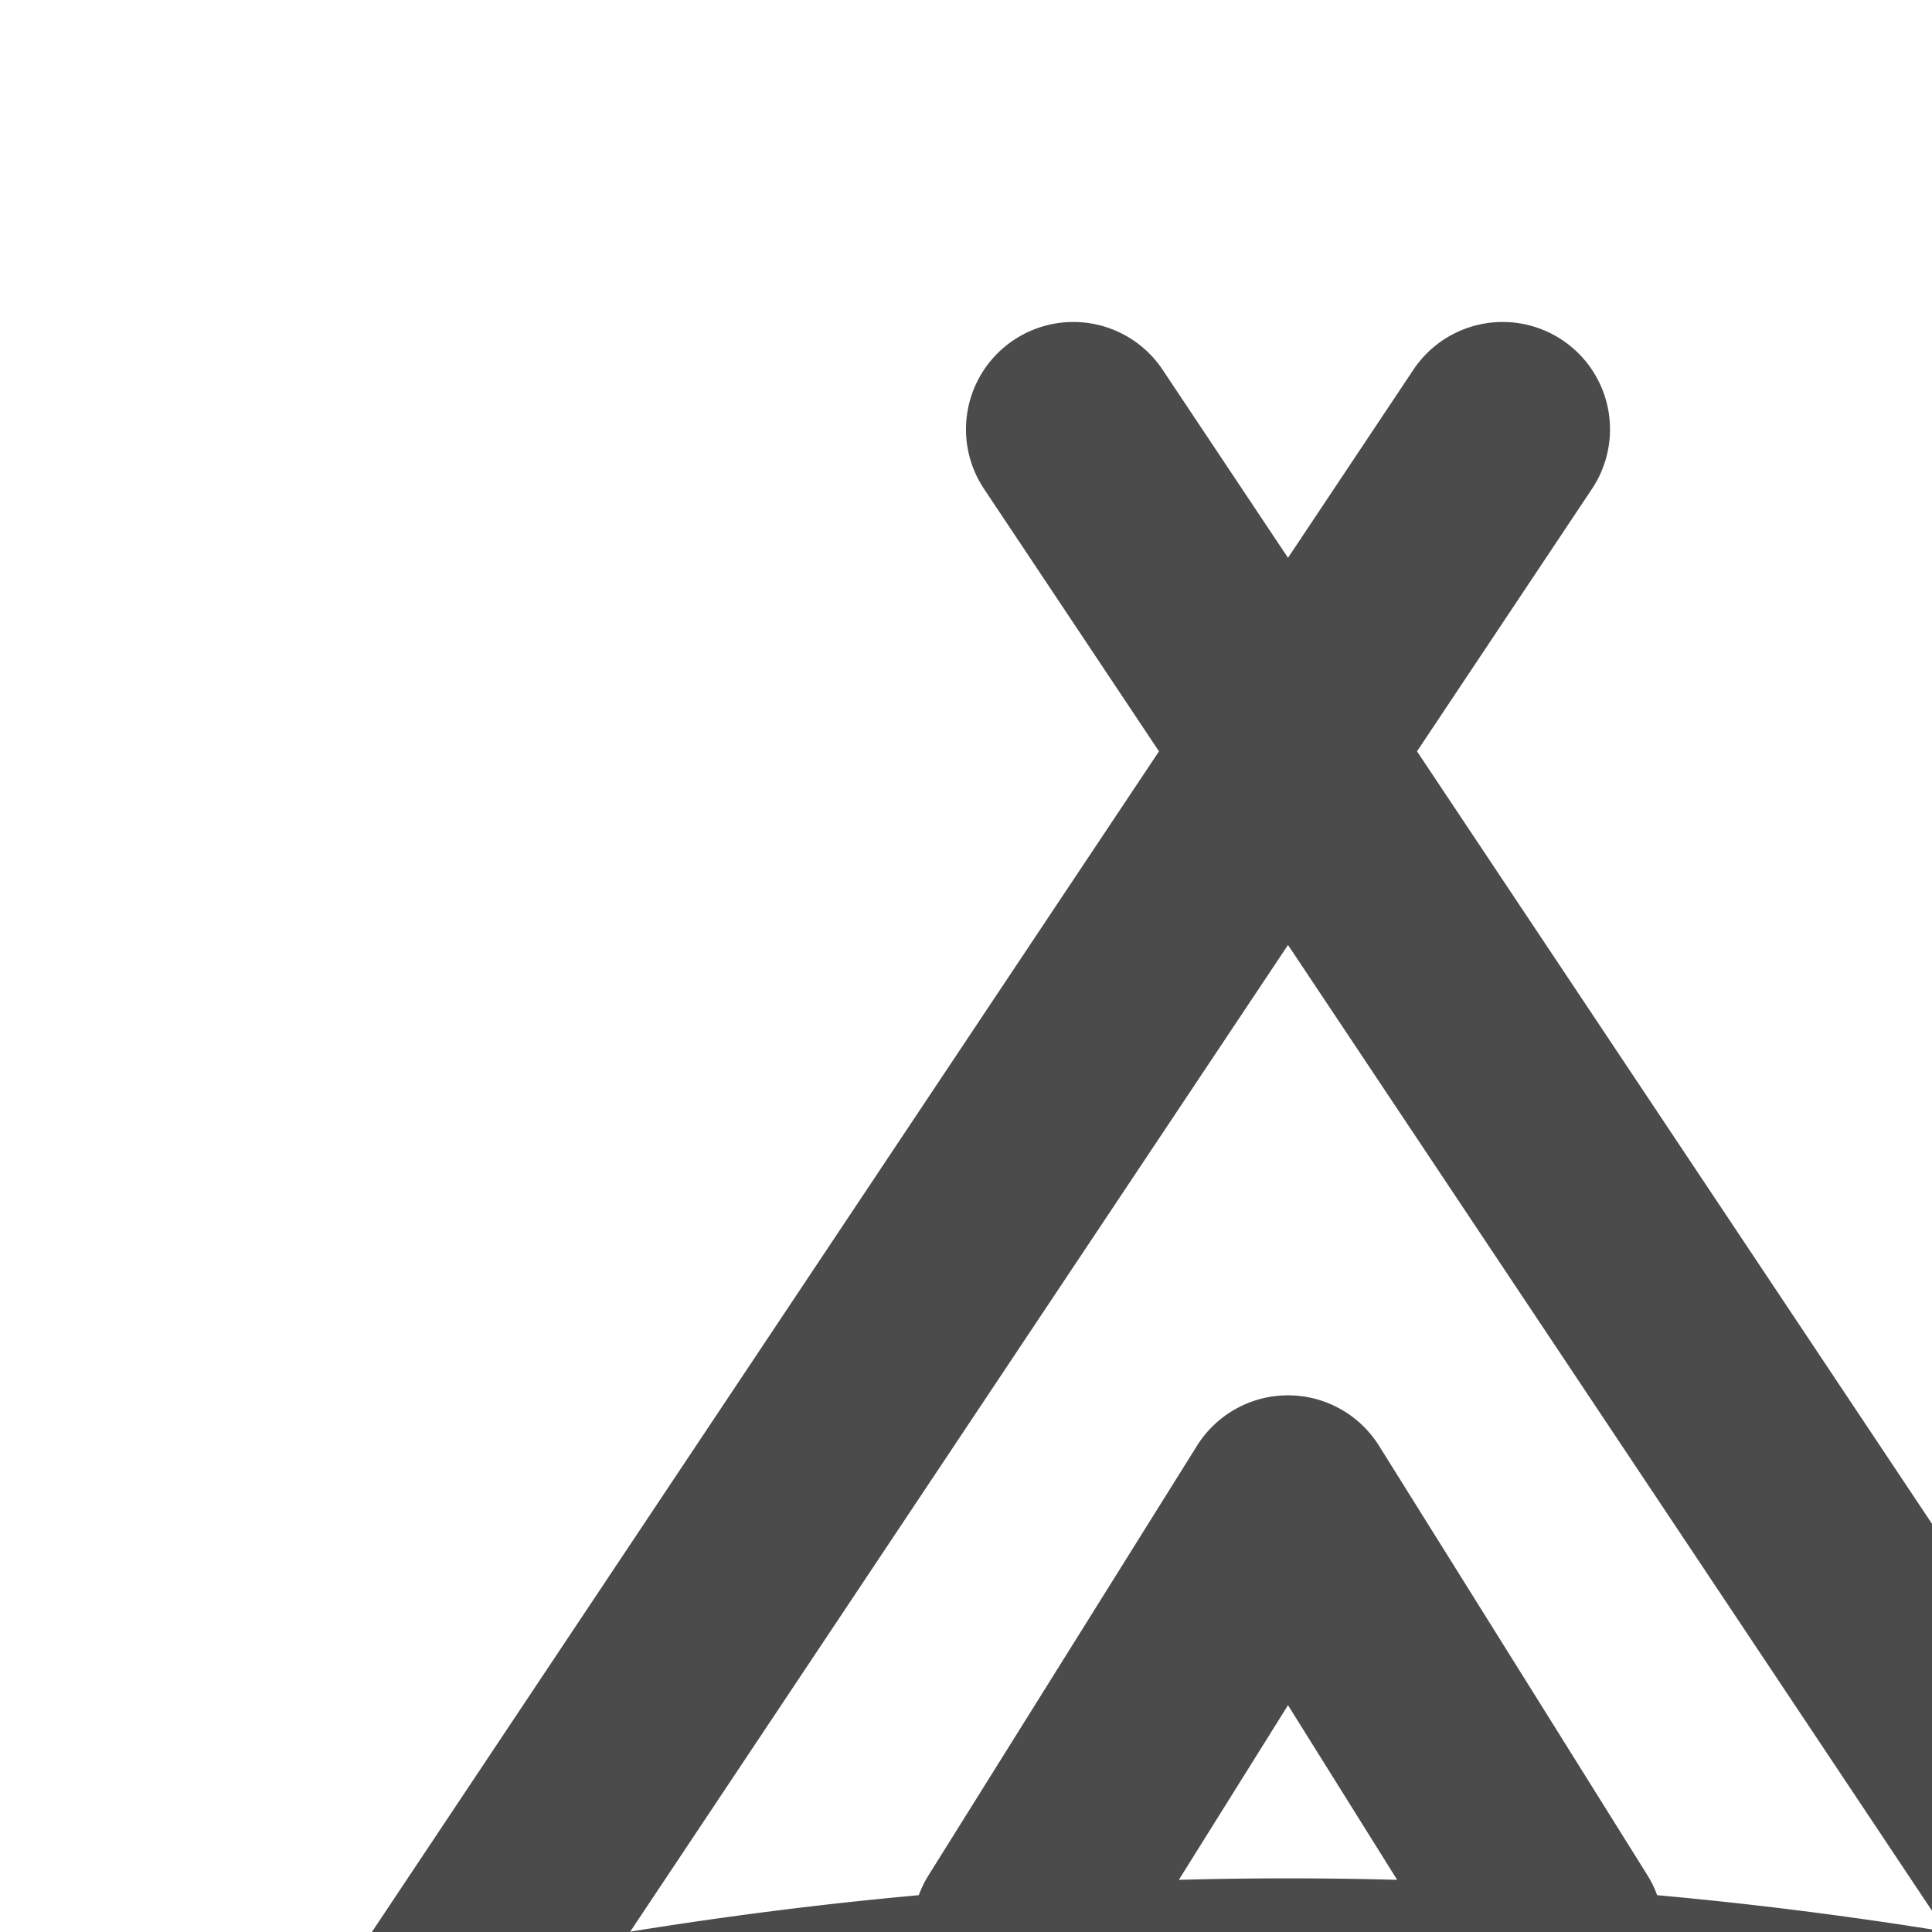 <svg xmlns:xlink="http://www.w3.org/1999/xlink" xmlns="http://www.w3.org/2000/svg" style="width: 18px; height: 18px; fill: #4b4b4b" width="24" height="24"><defs><symbol id="sportOutdoor" xmlns="http://www.w3.org/2000/svg" viewBox="0 0 24 24"><path fill-rule="evenodd" d="M12 5.197l1.168-1.752a1 1 0 111.664 1.11L13.202 7l7.63 11.445c.022.034.042.068.06.103.628.148 1.255.311 1.883.49a1 1 0 11-.55 1.924C18.814 19.986 15.406 19.5 12 19.5c-3.406 0-6.814.487-10.225 1.462a1 1 0 01-.55-1.924c.628-.179 1.255-.342 1.883-.49.018-.035.038-.07.06-.103L10.798 7l-1.63-2.445a1 1 0 111.664-1.11L12 5.197zm-6.13 12.8c.897-.145 1.794-.259 2.69-.34.024-.064.054-.127.092-.187l2.5-4a1 1 0 011.696 0l2.5 4c.038.06.068.123.091.187.898.081 1.794.195 2.691.34L12 8.804l-6.13 9.195zm7.147-.483L12 15.887l-1.017 1.627a37.471 37.471 0 012.034 0z" clip-rule="evenodd"></path></symbol></defs><g><path fill-rule="evenodd" d="M12 5.197l1.168-1.752a1 1 0 111.664 1.11L13.202 7l7.63 11.445c.022.034.042.068.06.103.628.148 1.255.311 1.883.49a1 1 0 11-.55 1.924C18.814 19.986 15.406 19.5 12 19.5c-3.406 0-6.814.487-10.225 1.462a1 1 0 01-.55-1.924c.628-.179 1.255-.342 1.883-.49.018-.035.038-.07.06-.103L10.798 7l-1.63-2.445a1 1 0 111.664-1.11L12 5.197zm-6.13 12.8c.897-.145 1.794-.259 2.69-.34.024-.064.054-.127.092-.187l2.5-4a1 1 0 011.696 0l2.5 4c.038.06.068.123.091.187.898.081 1.794.195 2.691.34L12 8.804l-6.13 9.195zm7.147-.483L12 15.887l-1.017 1.627a37.471 37.471 0 012.034 0z" clip-rule="evenodd"></path></g></svg>